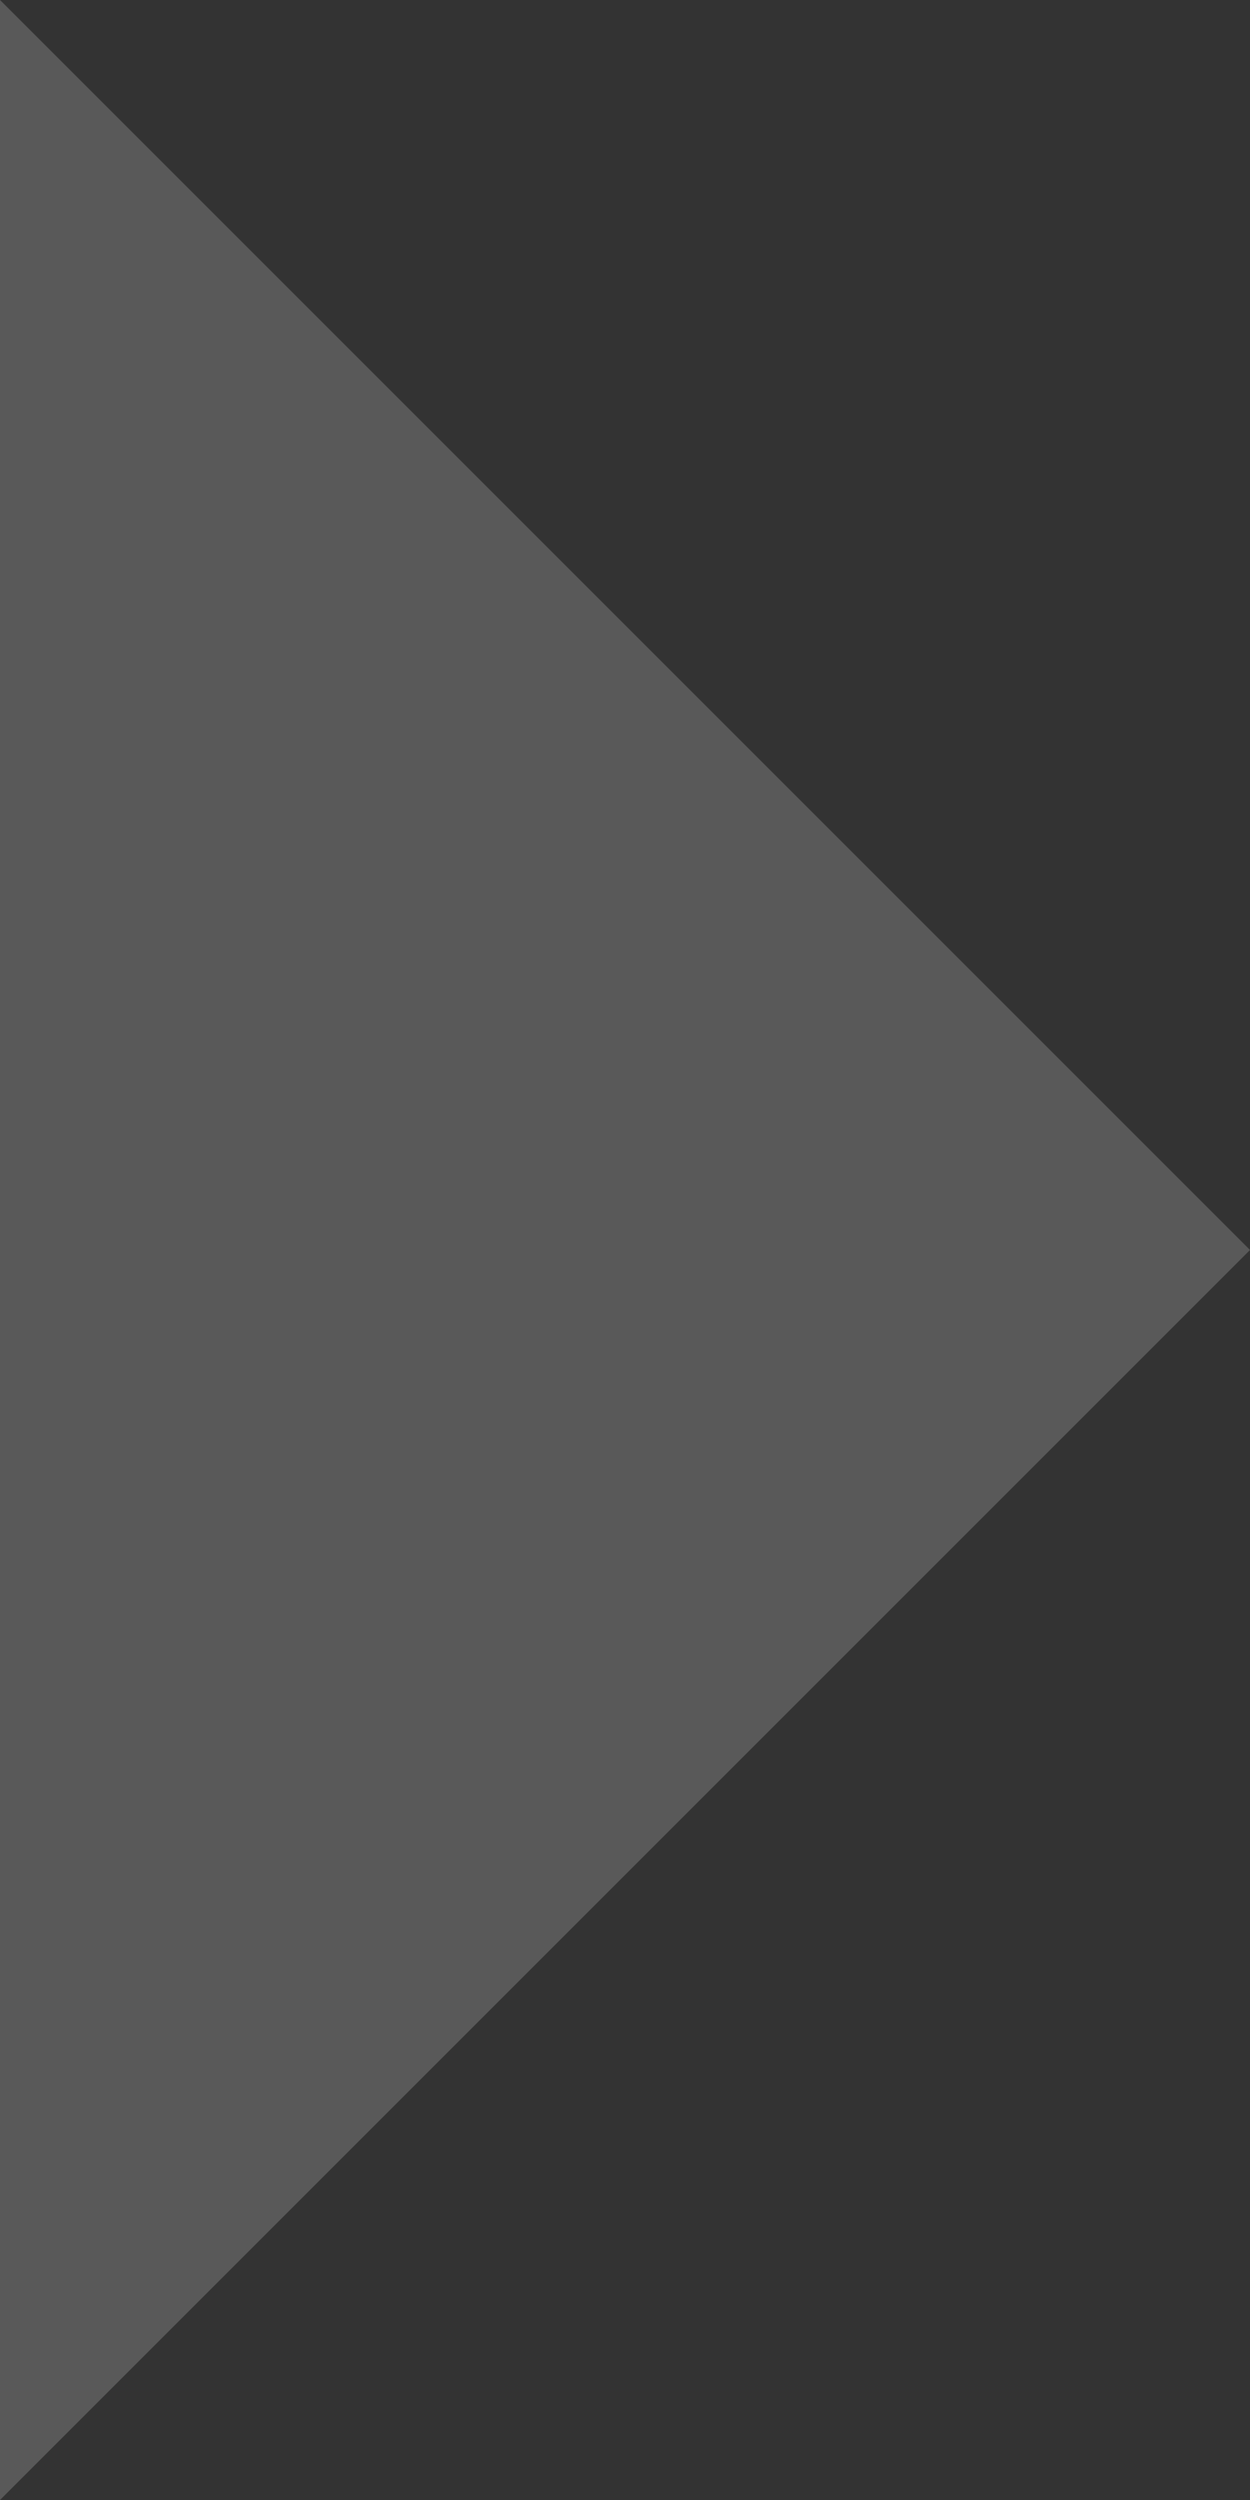 <svg width="8" height="16" viewBox="0 0 8 16" fill="none" xmlns="http://www.w3.org/2000/svg" xmlns:xlink="http://www.w3.org/1999/xlink">
	<rect x="0" y="0" width="8" height="16" fill="#333333" stroke="none"/>
	<desc>
			Created with Pixso.
	</desc>
	<defs/>
	<g opacity="0.2">
		<path id="Vector" d="M0 16L8 8L0 0L0 16Z" fill="#F2F2F2" fill-opacity="1" fill-rule="nonzero"/>
	</g>
</svg>

